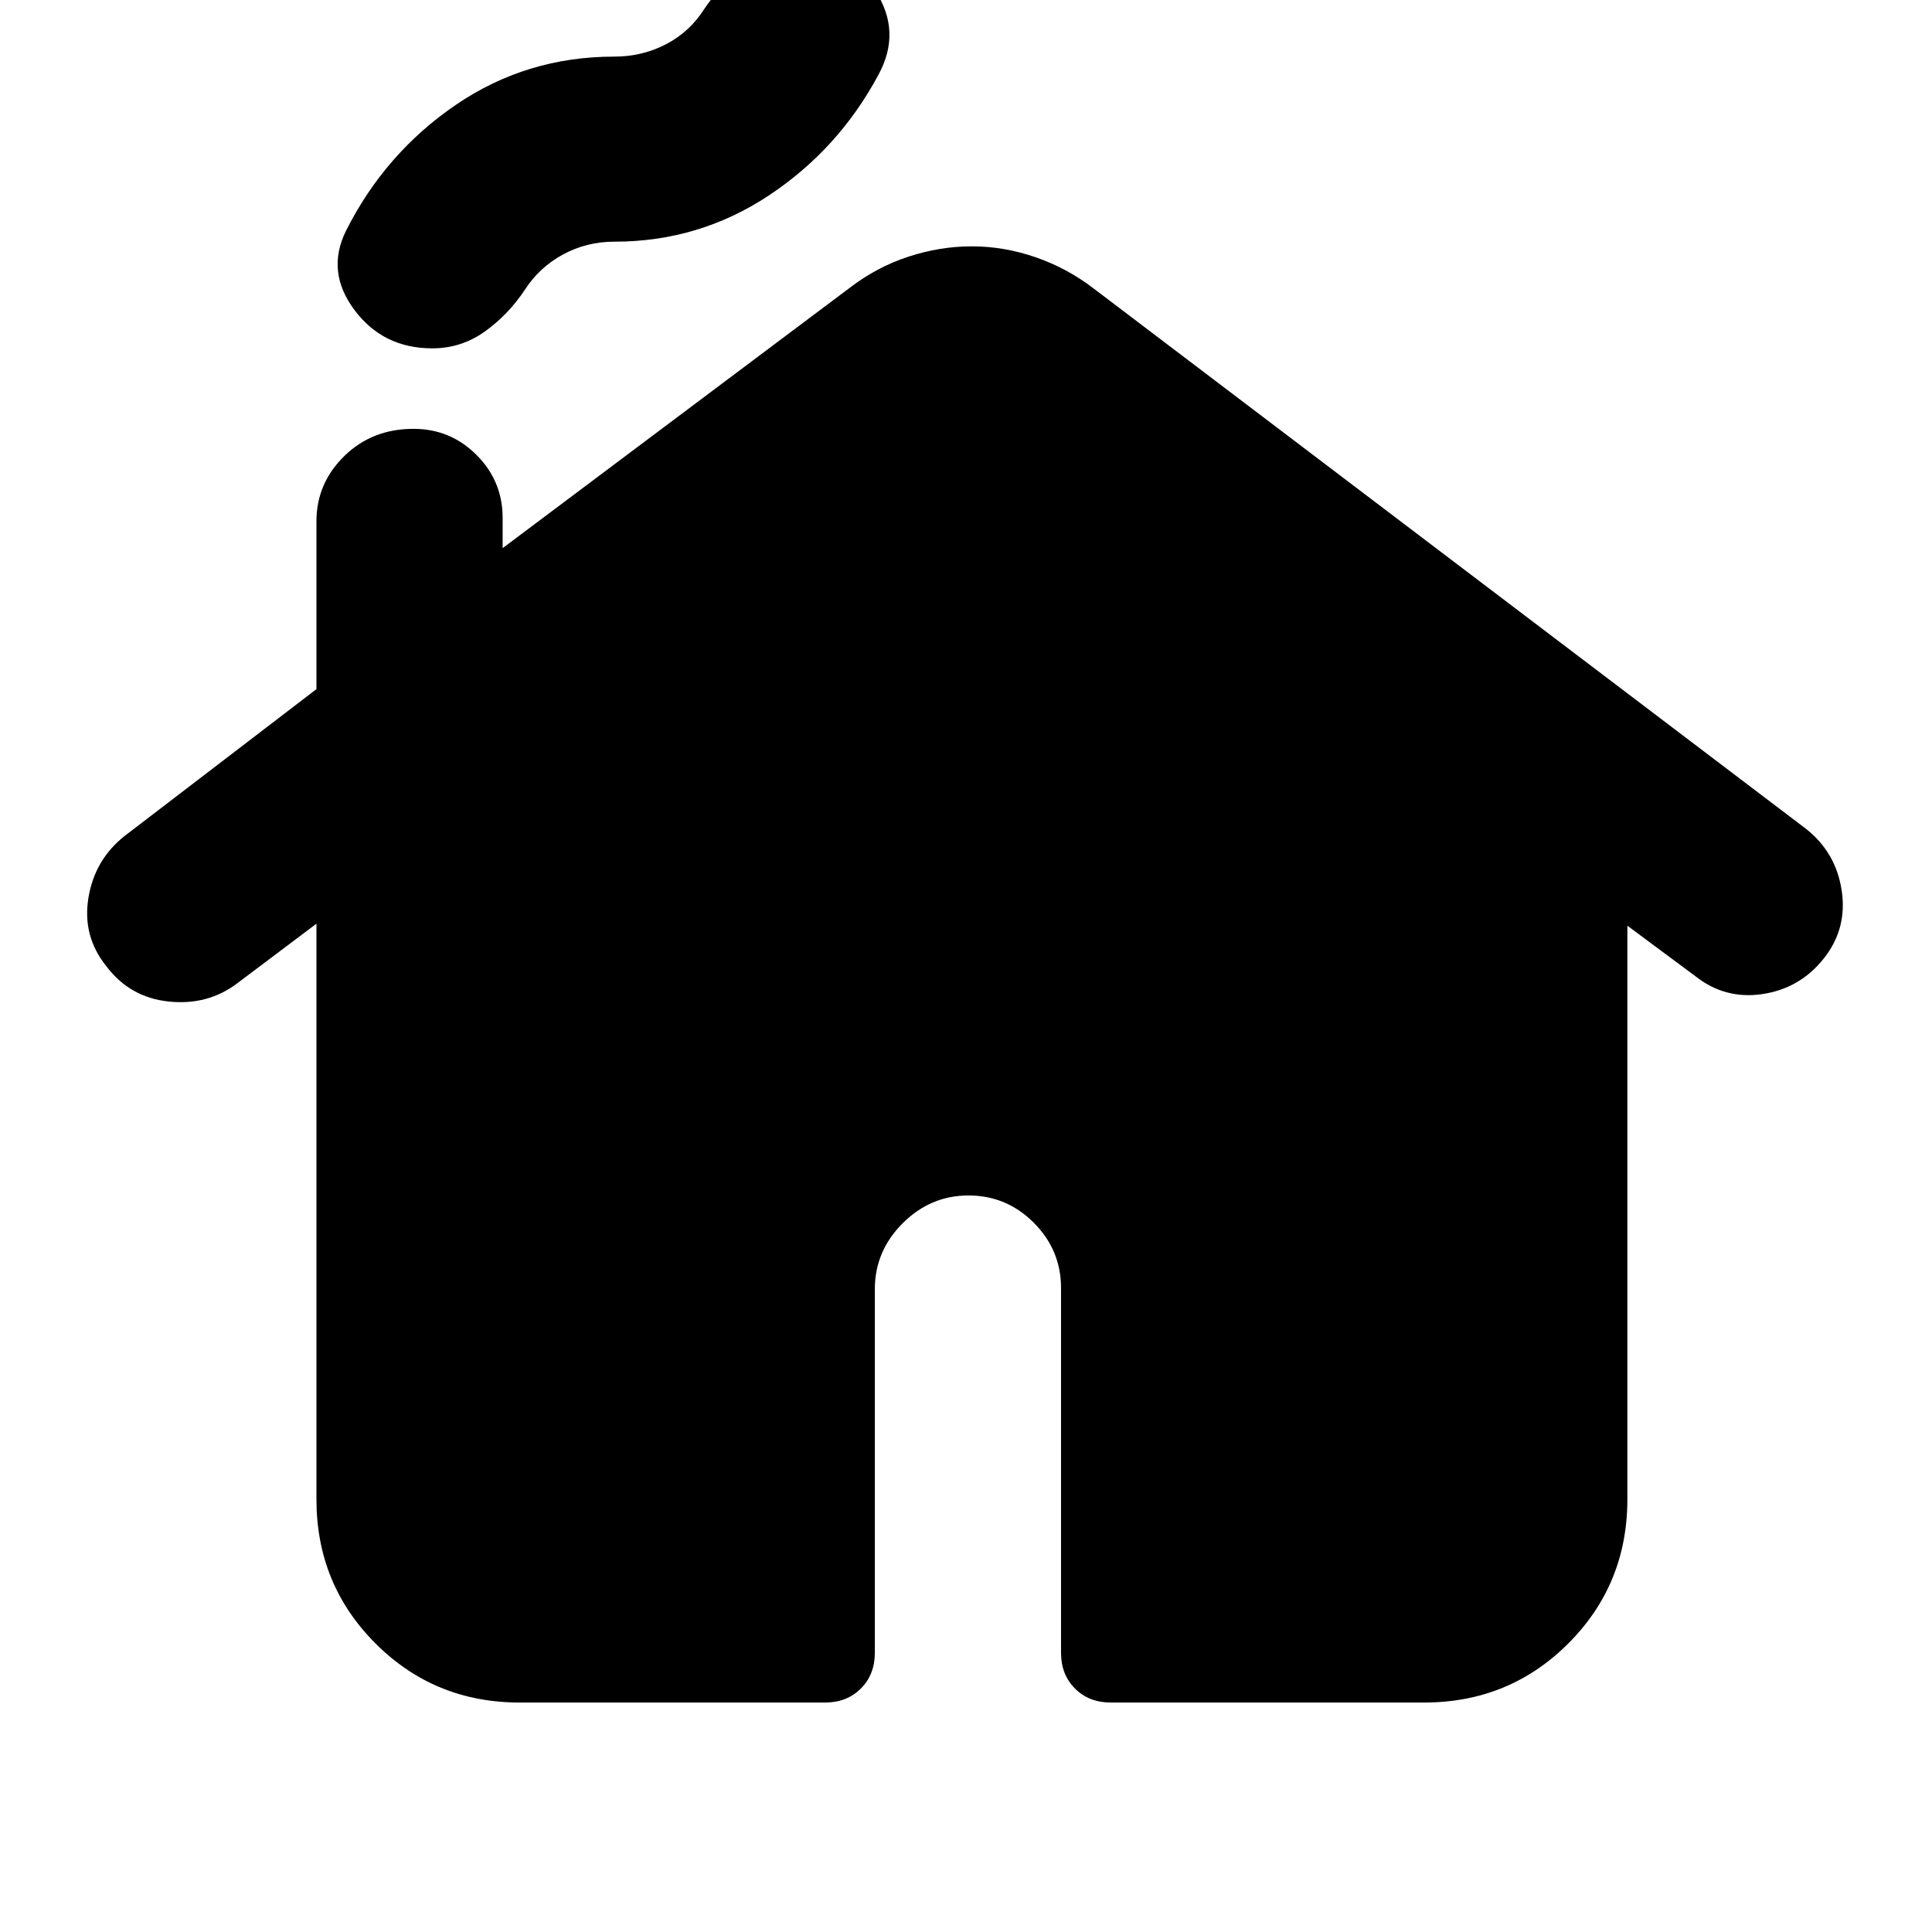 <svg xmlns="http://www.w3.org/2000/svg" height="24" viewBox="0 -960 960 960" width="24"><path d="M157.24-215.02v-286l-39.13 29.45q-14.76 11.27-34.25 9.23-19.49-2.03-31.25-17.86-11.76-14.76-8.67-33.68 3.1-18.92 17.93-30.69l95.37-73v-83.37q0-18.89 13.82-32.43 13.83-13.54 34.42-13.54 18.32 0 31.3 12.97 12.98 12.98 12.98 31.31v15l172.41-129.31q13.39-10.32 29.1-15.48 15.71-5.17 31.66-5.17 15.96 0 31.67 5.42 15.7 5.41 29.1 15.73l353.8 268.37q14.83 11.77 17.64 30.69 2.82 18.92-8.94 33.68-11.76 14.83-30.41 17.65-18.64 2.81-33.46-8.95l-33.7-25.02v285q0 42.3-29.35 71.65-29.35 29.35-71.65 29.35H551.94q-10.83 0-17.78-6.95-6.94-6.94-6.94-17.77V-320q0-18.89-13.55-32.44-13.54-13.54-32.43-13.54t-32.72 13.83q-13.82 13.82-13.82 32.72v180.69q0 10.83-6.95 17.77-6.95 6.95-17.77 6.95H258.24q-42.31 0-71.65-29.35-29.35-29.35-29.35-71.65Zm57.54-571.89q-24.39 0-38.65-19.05-14.26-19.04-4.2-39.37 19.4-38.54 54.53-62.54t78.8-24q13.83 0 25.59-6.1t18.96-17.36q8.26-12.39 20.43-20.97 12.17-8.57 26.57-8.57 24.89 0 38.12 20.29 13.22 20.29 1.59 41.69-19.82 37.04-54.49 60.01-34.66 22.97-76.77 22.97-13.82 0-25.59 6.41-11.76 6.41-18.95 17.61-8.26 12.39-19.9 20.68-11.65 8.3-26.04 8.3Z"/></svg>